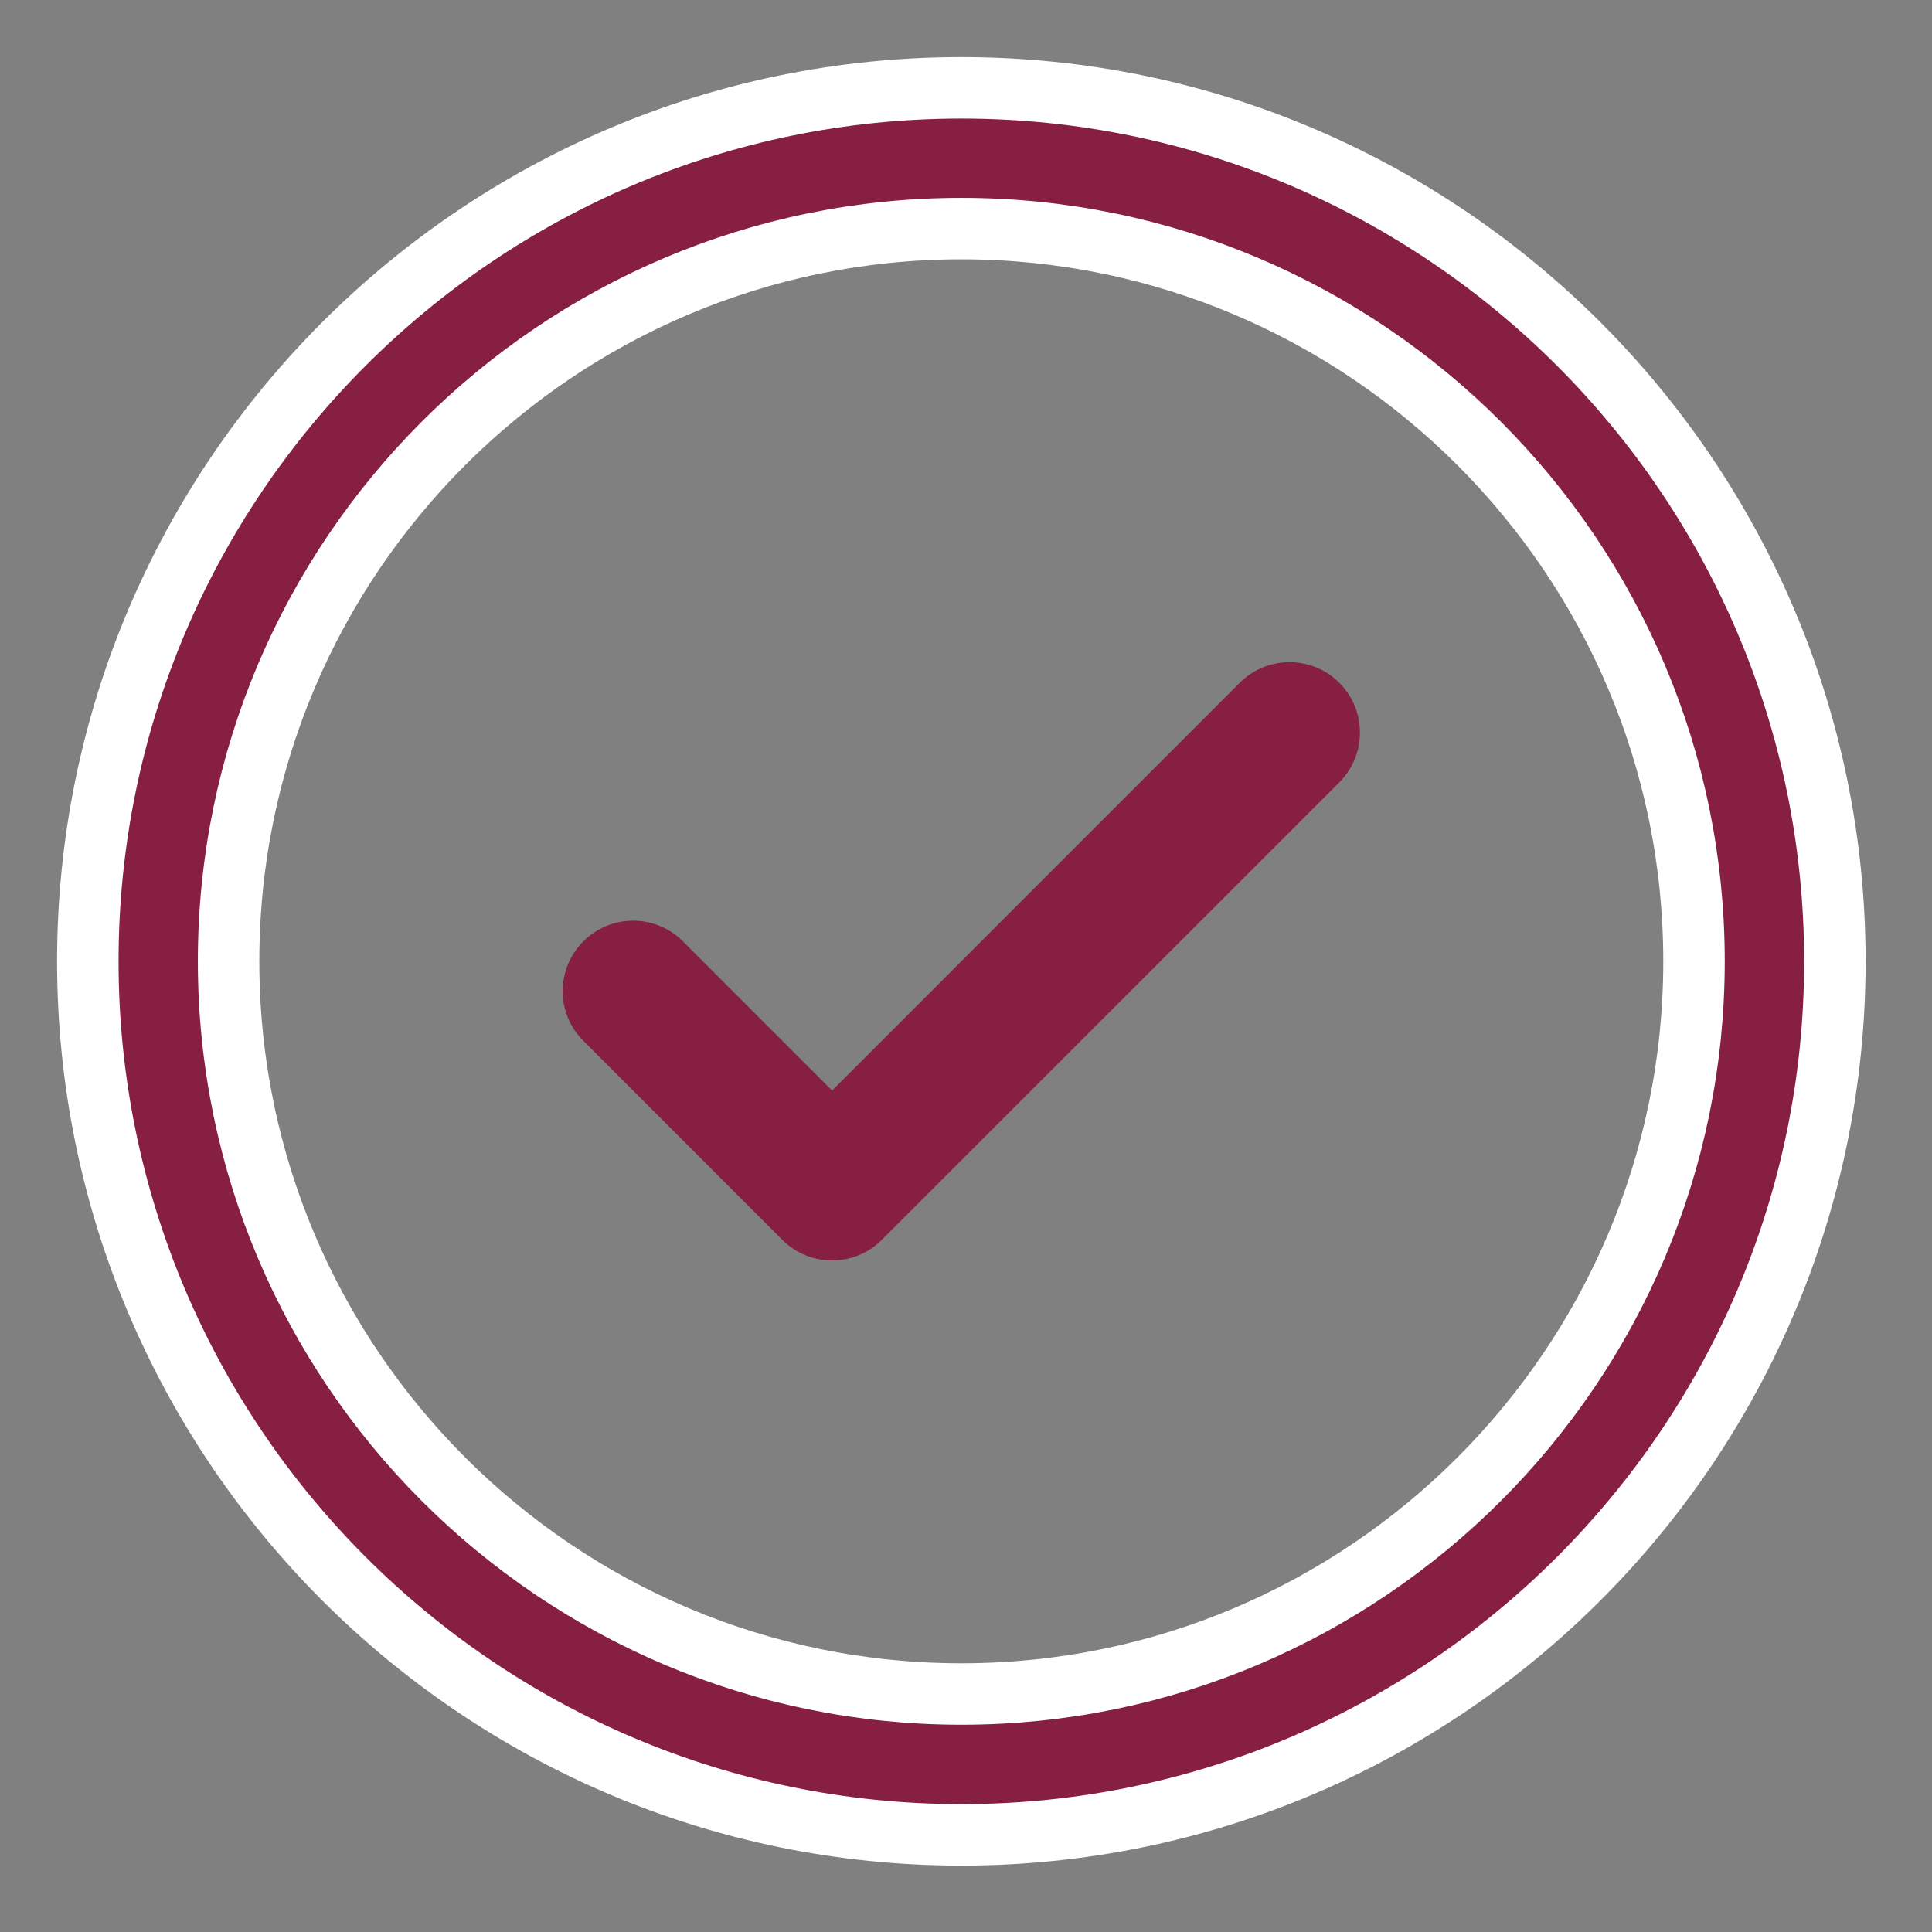 <?xml version="1.0" encoding="UTF-8"?>
<svg width="22px" height="22px" viewBox="0 0 22 22" version="1.1" xmlns="http://www.w3.org/2000/svg" xmlns:xlink="http://www.w3.org/1999/xlink">
    <rect x="0" y="0" width="22" height="22" fill="#808080" stroke="none"/>
    <!-- Generator: Sketch 54.1 (76490) - https://sketchapp.com -->
    <title>Approve active@SVG</title>
    <desc>Created with Sketch.</desc>
    <g id="Enquire" stroke="none" stroke-width="1" fill="none" fill-rule="evenodd">
        <g id="Web-assets" transform="translate(-78, -181)" fill="#861F41" fill-rule="nonzero">
            <g id="Approve-active" transform="translate(79, 182)">
                <path d="M9.947,0 C4.462,0 0,4.462 0,9.947 C0,15.431 4.462,19.894 9.947,19.894 C15.431,19.894 19.894,15.431 19.894,9.947 C19.893,4.462 15.431,0 9.947,0 Z M9.947,18.29 C5.346,18.29 1.603,14.547 1.603,9.946 C1.603,5.346 5.346,1.603 9.947,1.603 C14.547,1.603 18.29,5.346 18.29,9.947 C18.29,14.547 14.547,18.29 9.947,18.29 Z" id="Shape" stroke="#FFFFFF" stroke-width="0.7"></path>
                <path d="M13.117,6.775 L8.475,11.418 L6.776,9.719 C6.463,9.406 5.955,9.406 5.643,9.719 C5.329,10.032 5.329,10.54 5.643,10.852 L7.908,13.118 C8.065,13.275 8.27,13.353 8.475,13.353 C8.68,13.353 8.885,13.275 9.041,13.118 L14.251,7.909 C14.564,7.595 14.564,7.088 14.251,6.775 C13.938,6.462 13.431,6.462 13.117,6.775 Z" id="Path"></path>
            </g>
        </g>
    </g>
</svg>